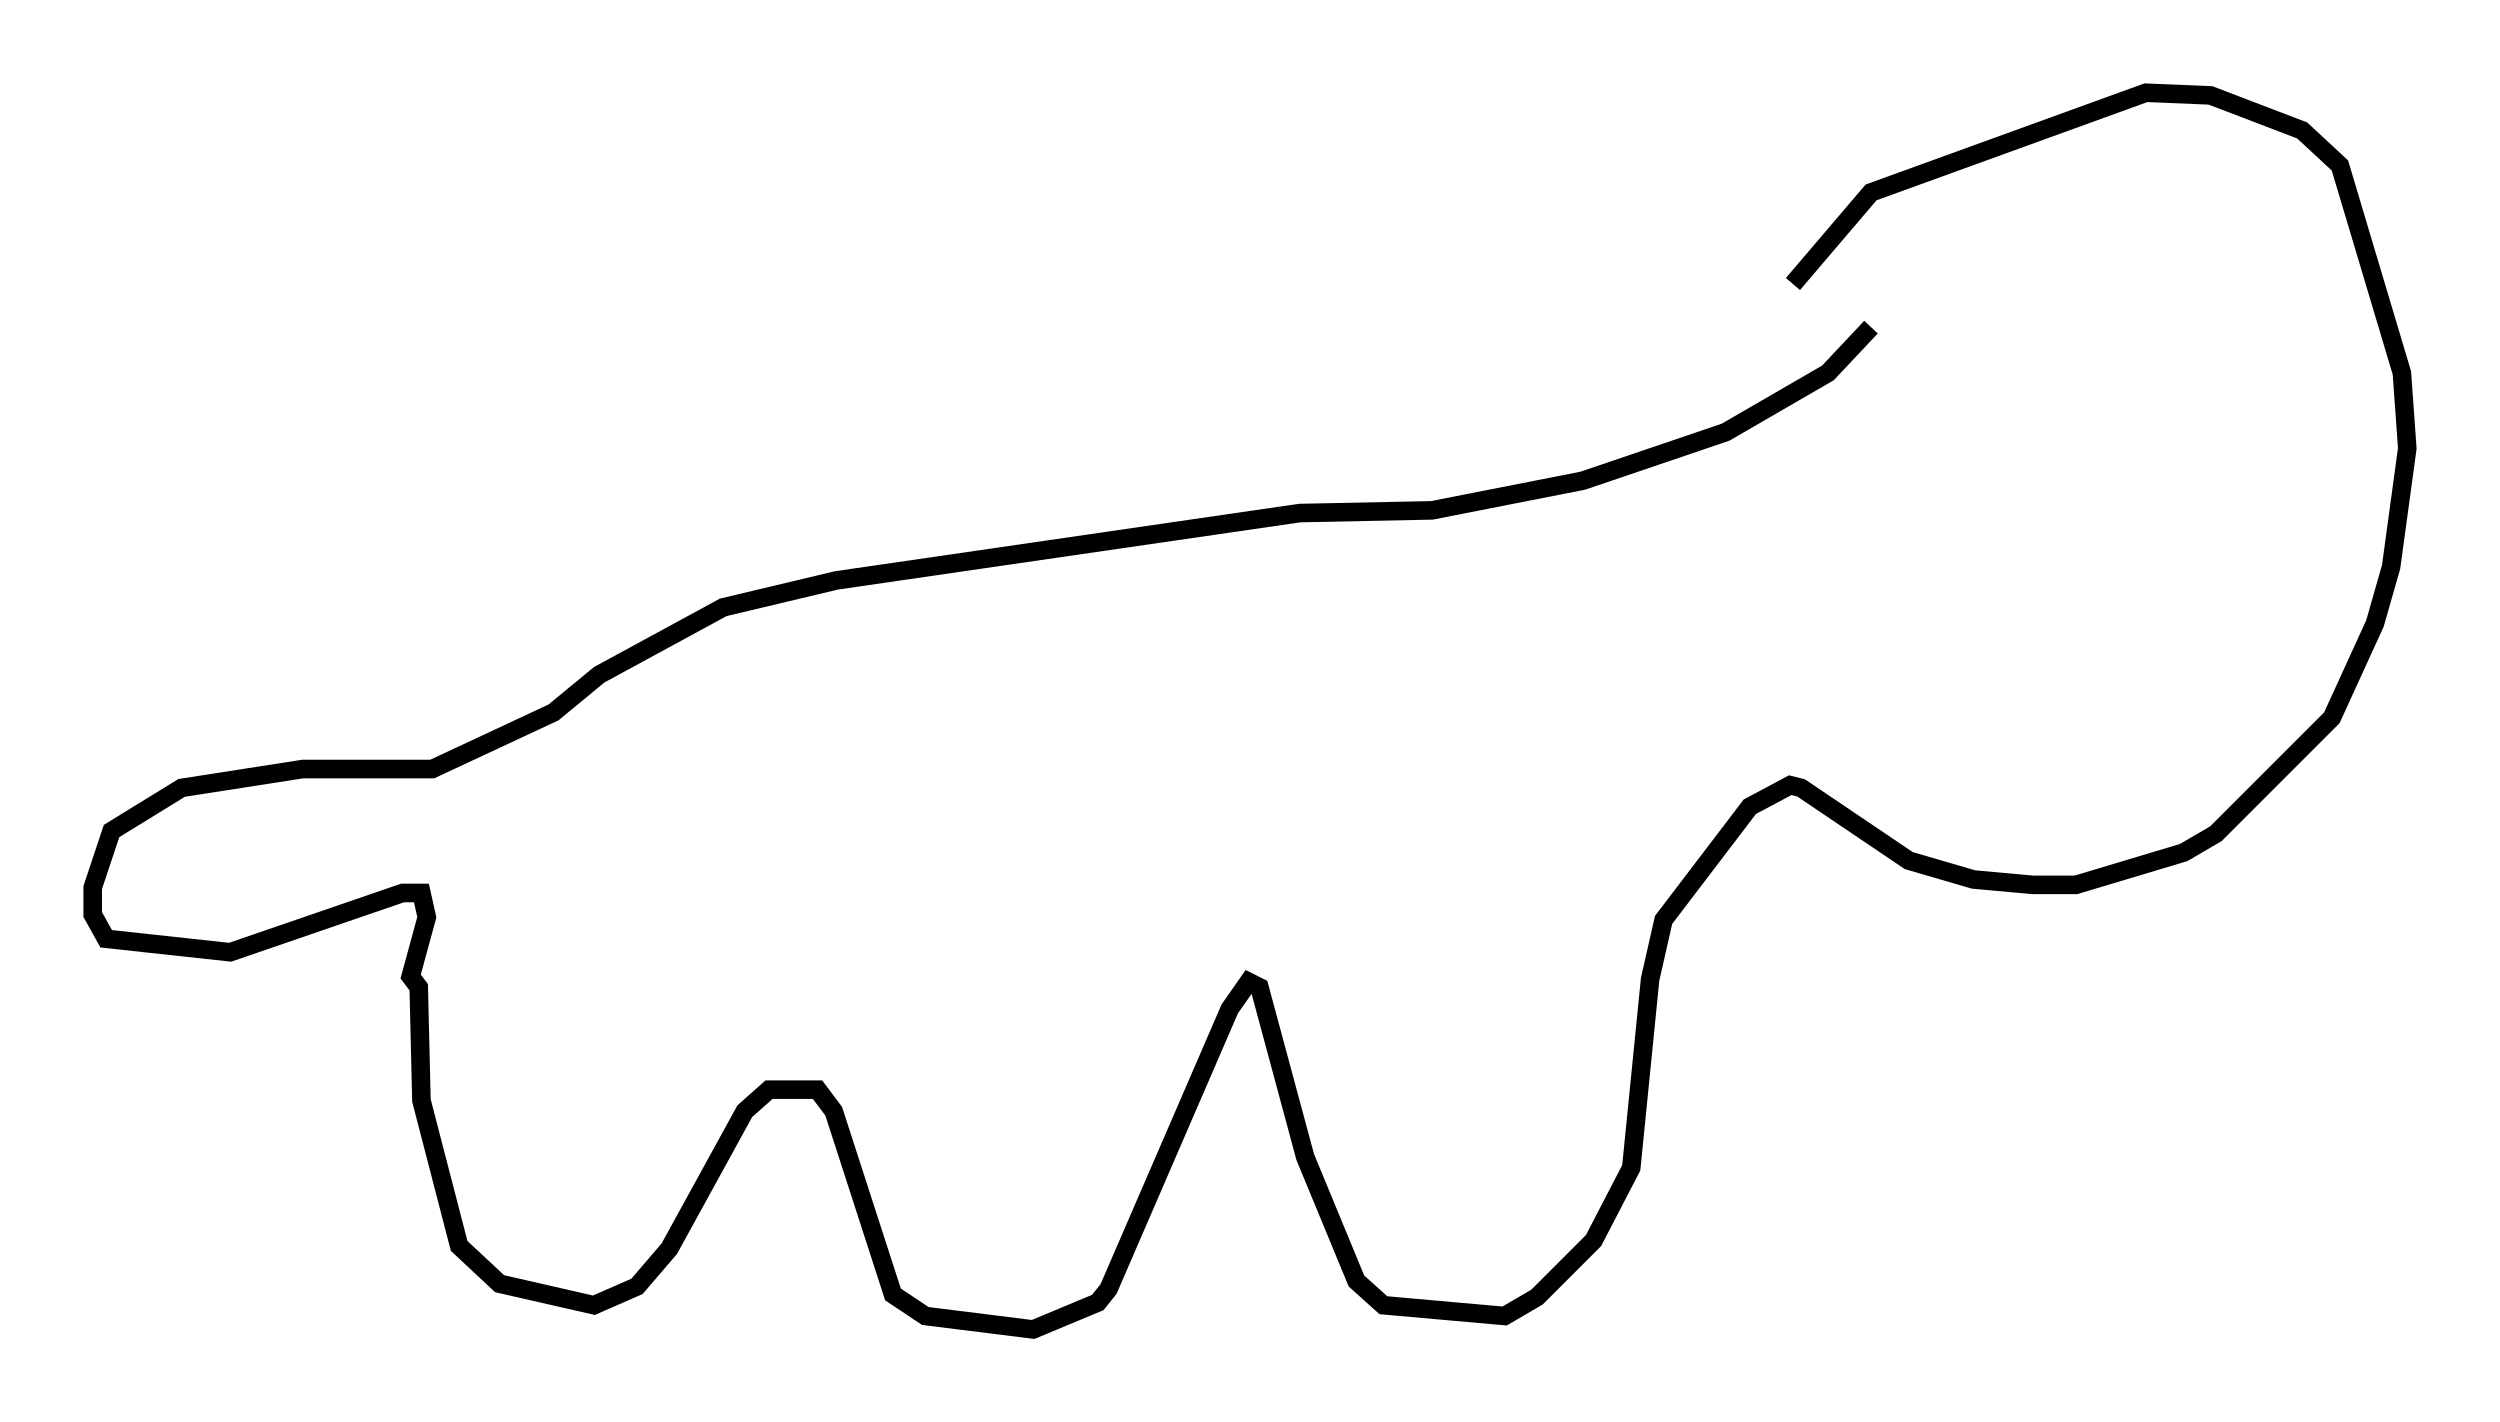 <?xml version="1.0" encoding="utf-8" ?>
<svg baseProfile="full" height="76.67" version="1.1" width="134.771" xmlns="http://www.w3.org/2000/svg" xmlns:ev="http://www.w3.org/2001/xml-events" xmlns:xlink="http://www.w3.org/1999/xlink"><defs /><rect fill="white" height="76.67" width="134.771" x="0" y="0" /><path d="M92.732, 23.156 m3.922, -7.844 l4.212, -4.939 14.816, -5.374 l3.486, 0.145 4.939, 1.888 l2.034, 1.888 3.341, 11.184 l0.291, 4.067 -0.872, 6.391 l-0.872, 3.05 -2.324, 5.084 l-6.246, 6.246 -1.743, 1.017 l-5.81, 1.743 -2.324, 0.0 l-3.196, -0.291 -3.486, -1.017 l-5.81, -3.922 -0.581, -0.145 l-2.179, 1.162 -4.648, 6.101 l-0.726, 3.196 -1.017, 10.168 l-2.034, 3.922 -3.05, 3.05 l-1.743, 1.017 -6.536, -0.581 l-1.453, -1.307 -2.76, -6.682 l-2.469, -9.151 -0.581, -0.291 l-1.017, 1.453 -6.536, 15.106 l-0.581, 0.726 -3.486, 1.453 l-5.81, -0.726 -1.743, -1.162 l-3.196, -9.877 -0.872, -1.162 l-2.615, 0.0 -1.307, 1.162 l-4.067, 7.408 -1.743, 2.034 l-2.324, 1.017 -5.084, -1.162 l-2.179, -2.034 -2.034, -7.844 l-0.145, -6.101 -0.436, -0.581 l0.872, -3.196 -0.291, -1.307 l-1.017, 0.0 -9.296, 3.196 l-6.682, -0.726 -0.726, -1.307 l0.0, -1.453 1.017, -3.05 l3.777, -2.324 6.536, -1.017 l6.972, 0.0 6.536, -3.05 l2.469, -2.034 6.682, -3.631 l6.101, -1.453 24.983, -3.631 l7.117, -0.145 8.134, -1.598 l7.698, -2.615 5.52, -3.196 l2.324, -2.469 m-30.938, 23.385 l0.0, 0.0 " fill="none" stroke="black" stroke-width="1" /></svg>
